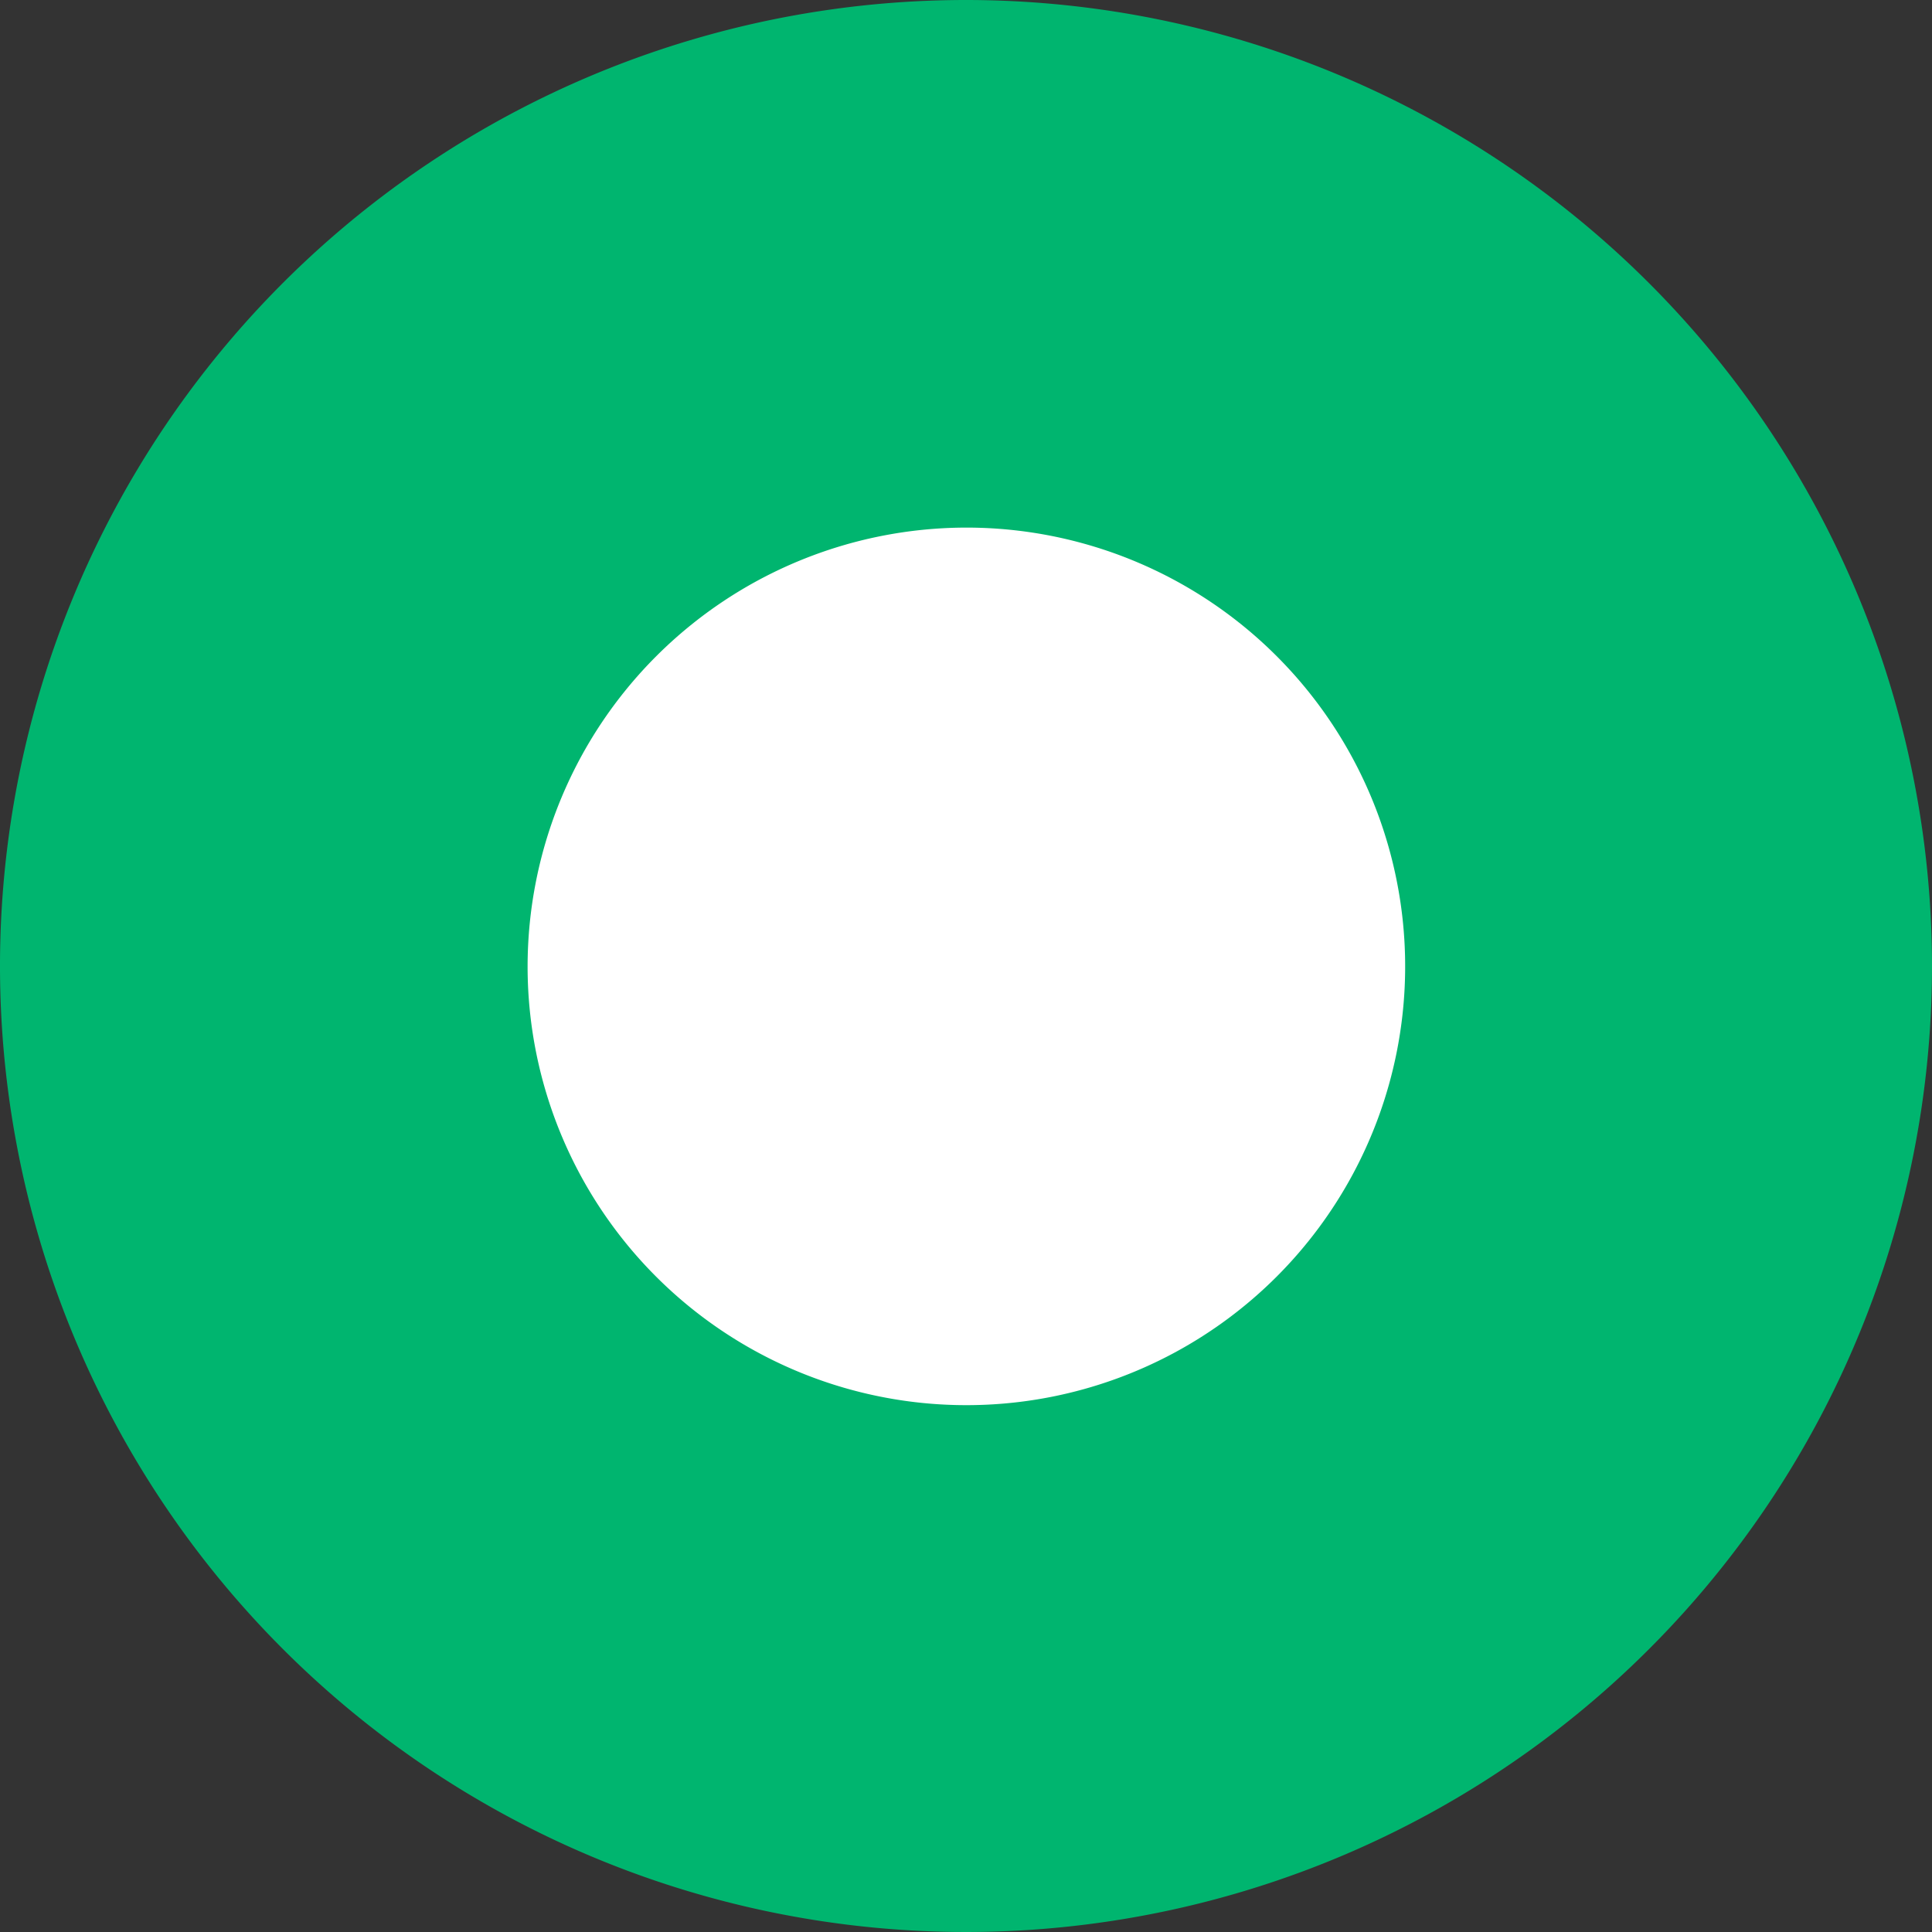 <svg xmlns="http://www.w3.org/2000/svg" viewBox="0 0 50.9 50.9"><rect x="0" y="0" width="50.9" height="50.9" fill="#333333" stroke="none"/><defs><style>.cls-1{fill:#fff;}.cls-2{fill:#00b56f;}</style></defs><g id="Layer_2" data-name="Layer 2"><g id="HOME_1" data-name="HOME 1"><path class="cls-1" d="M25.45,44A18.5,18.5,0,1,1,44,25.45,18.52,18.52,0,0,1,25.45,44Z"/><path class="cls-2" d="M25.45,13.9A11.56,11.56,0,1,1,13.9,25.45,11.57,11.57,0,0,1,25.45,13.9m0-13.9A25.45,25.45,0,1,0,50.9,25.45,25.46,25.46,0,0,0,25.45,0Z"/></g></g></svg>